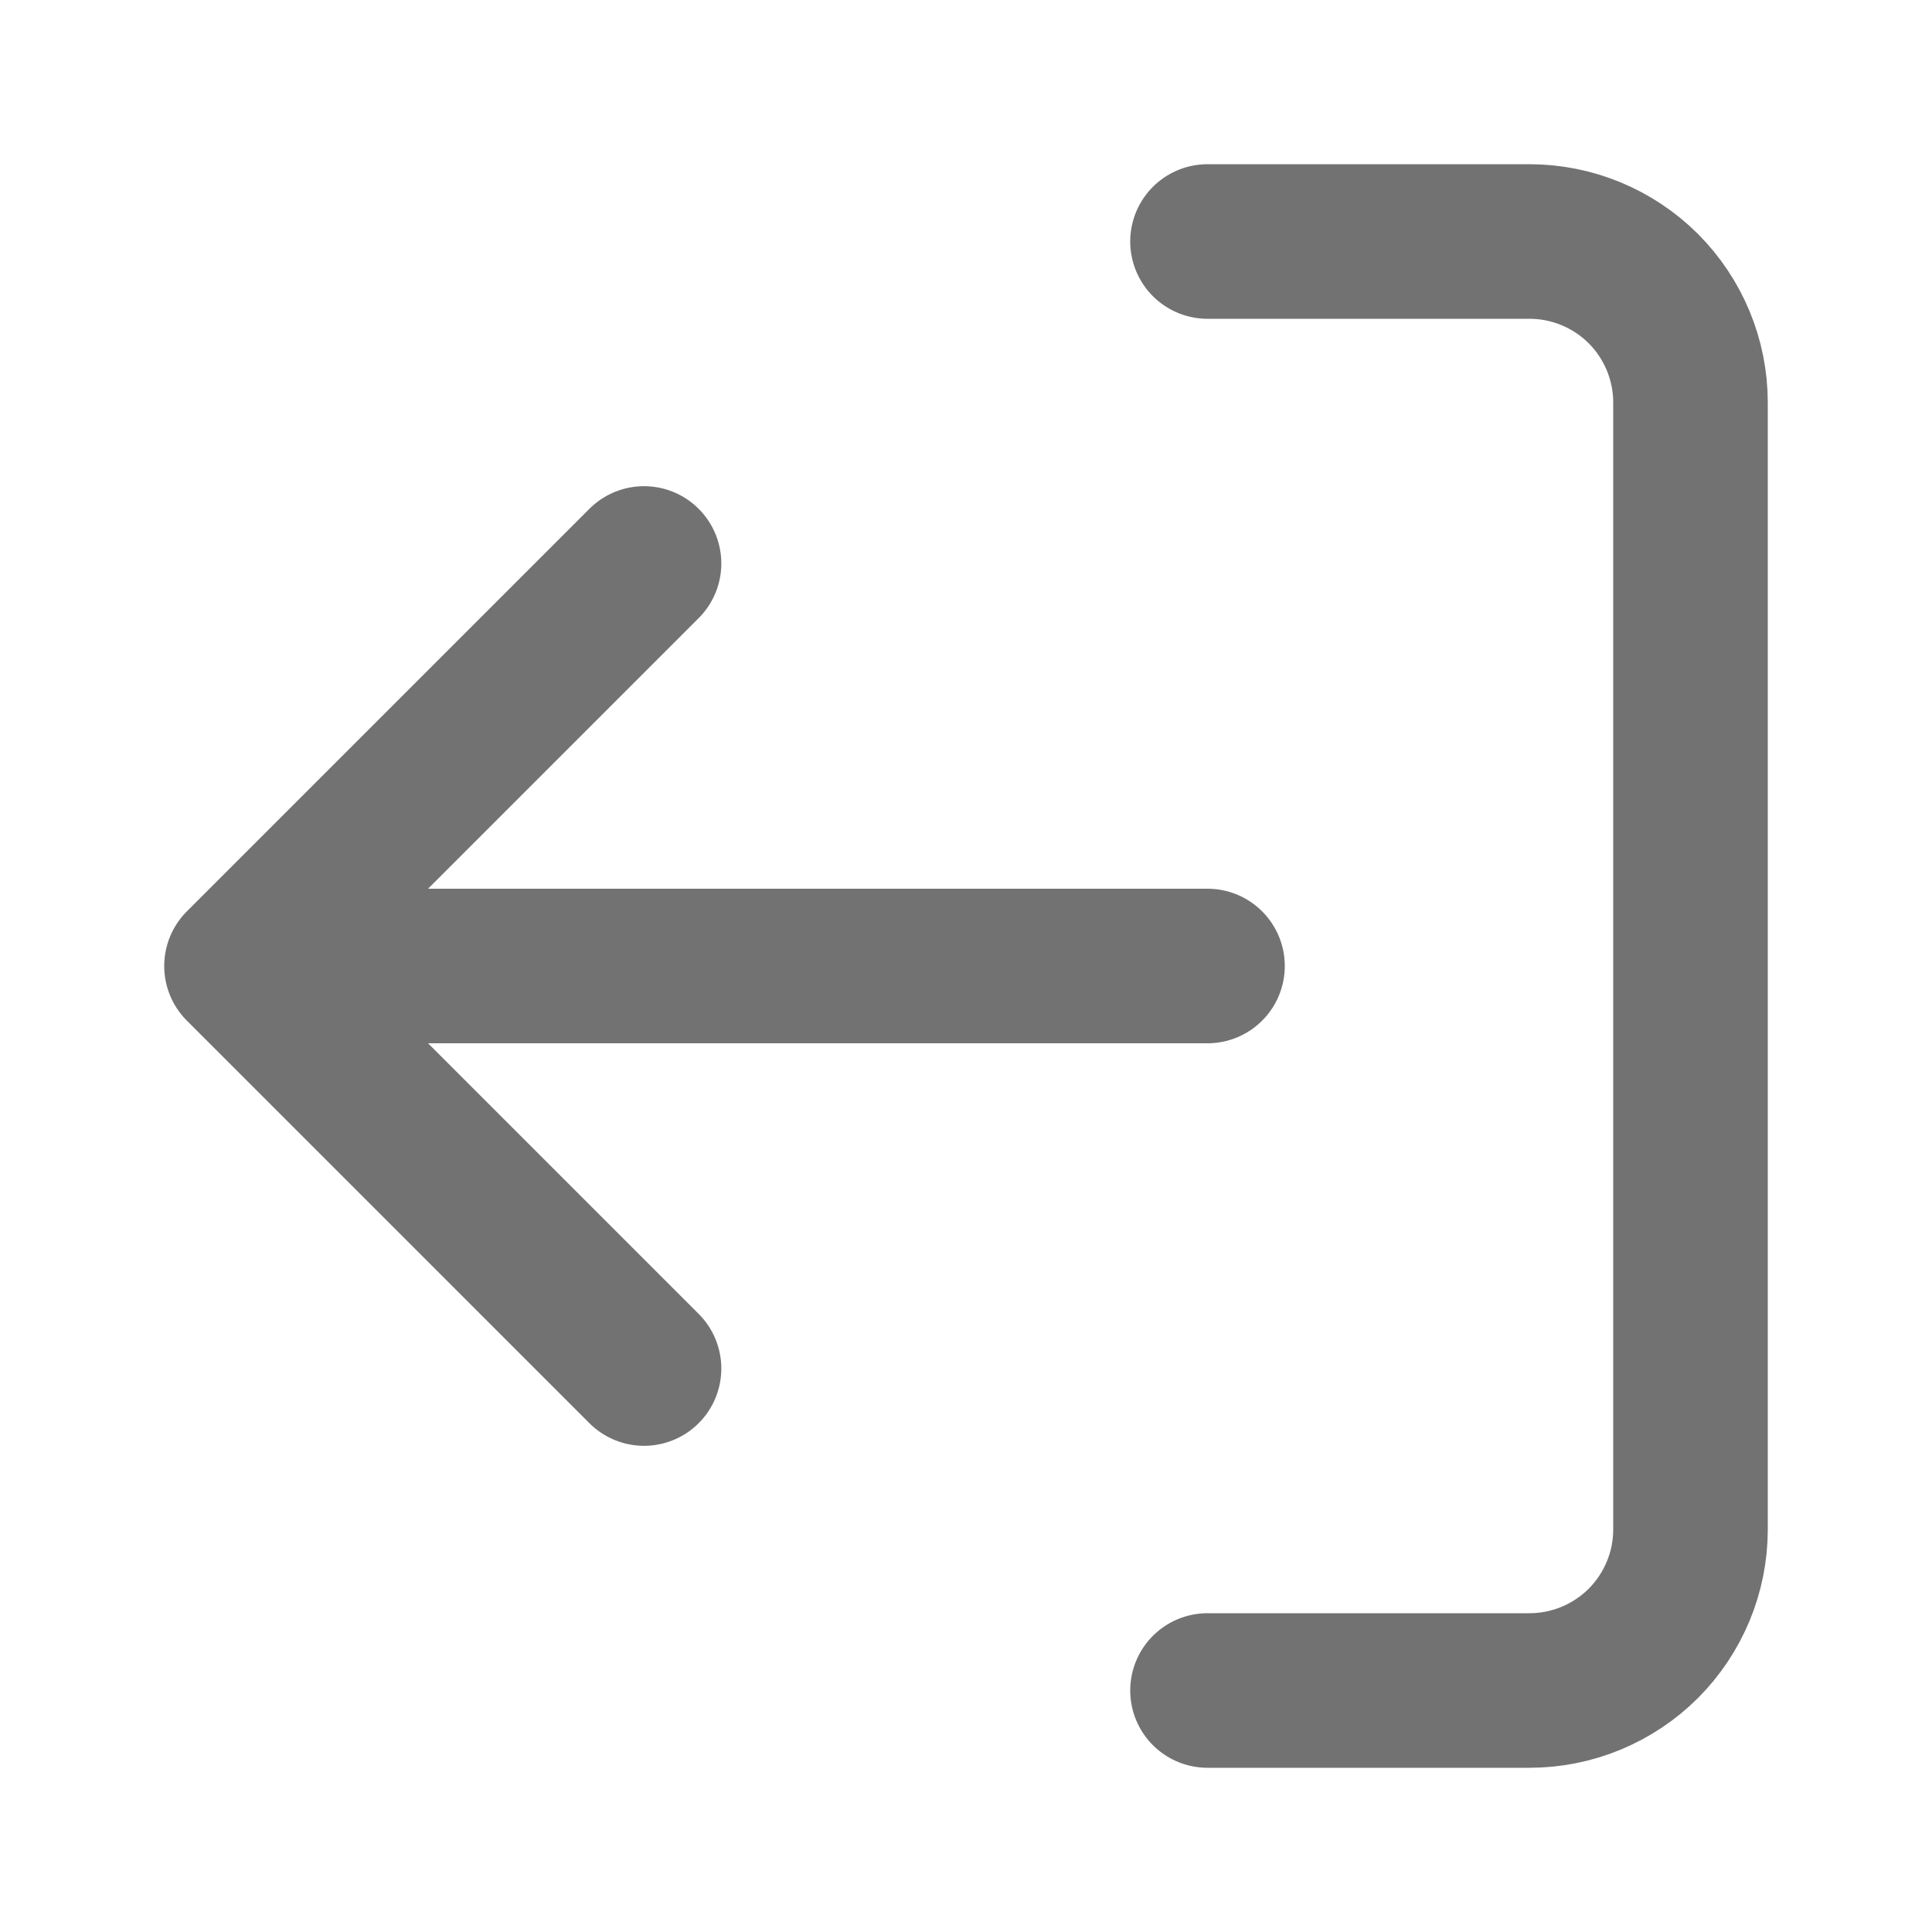 <svg width="20" height="20" viewBox="0 0 20 20" fill="none" xmlns="http://www.w3.org/2000/svg">
<path d="M12.5 2.5H15.833C16.275 2.5 16.699 2.676 17.012 2.988C17.324 3.301 17.5 3.725 17.5 4.167V15.833C17.5 16.275 17.324 16.699 17.012 17.012C16.699 17.324 16.275 17.5 15.833 17.5H12.5M6.667 5.833L2.5 10M2.5 10L6.667 14.167M2.5 10L12.5 10" stroke="#727272" stroke-width="1.6" stroke-linecap="round" stroke-linejoin="round"/>
</svg>
